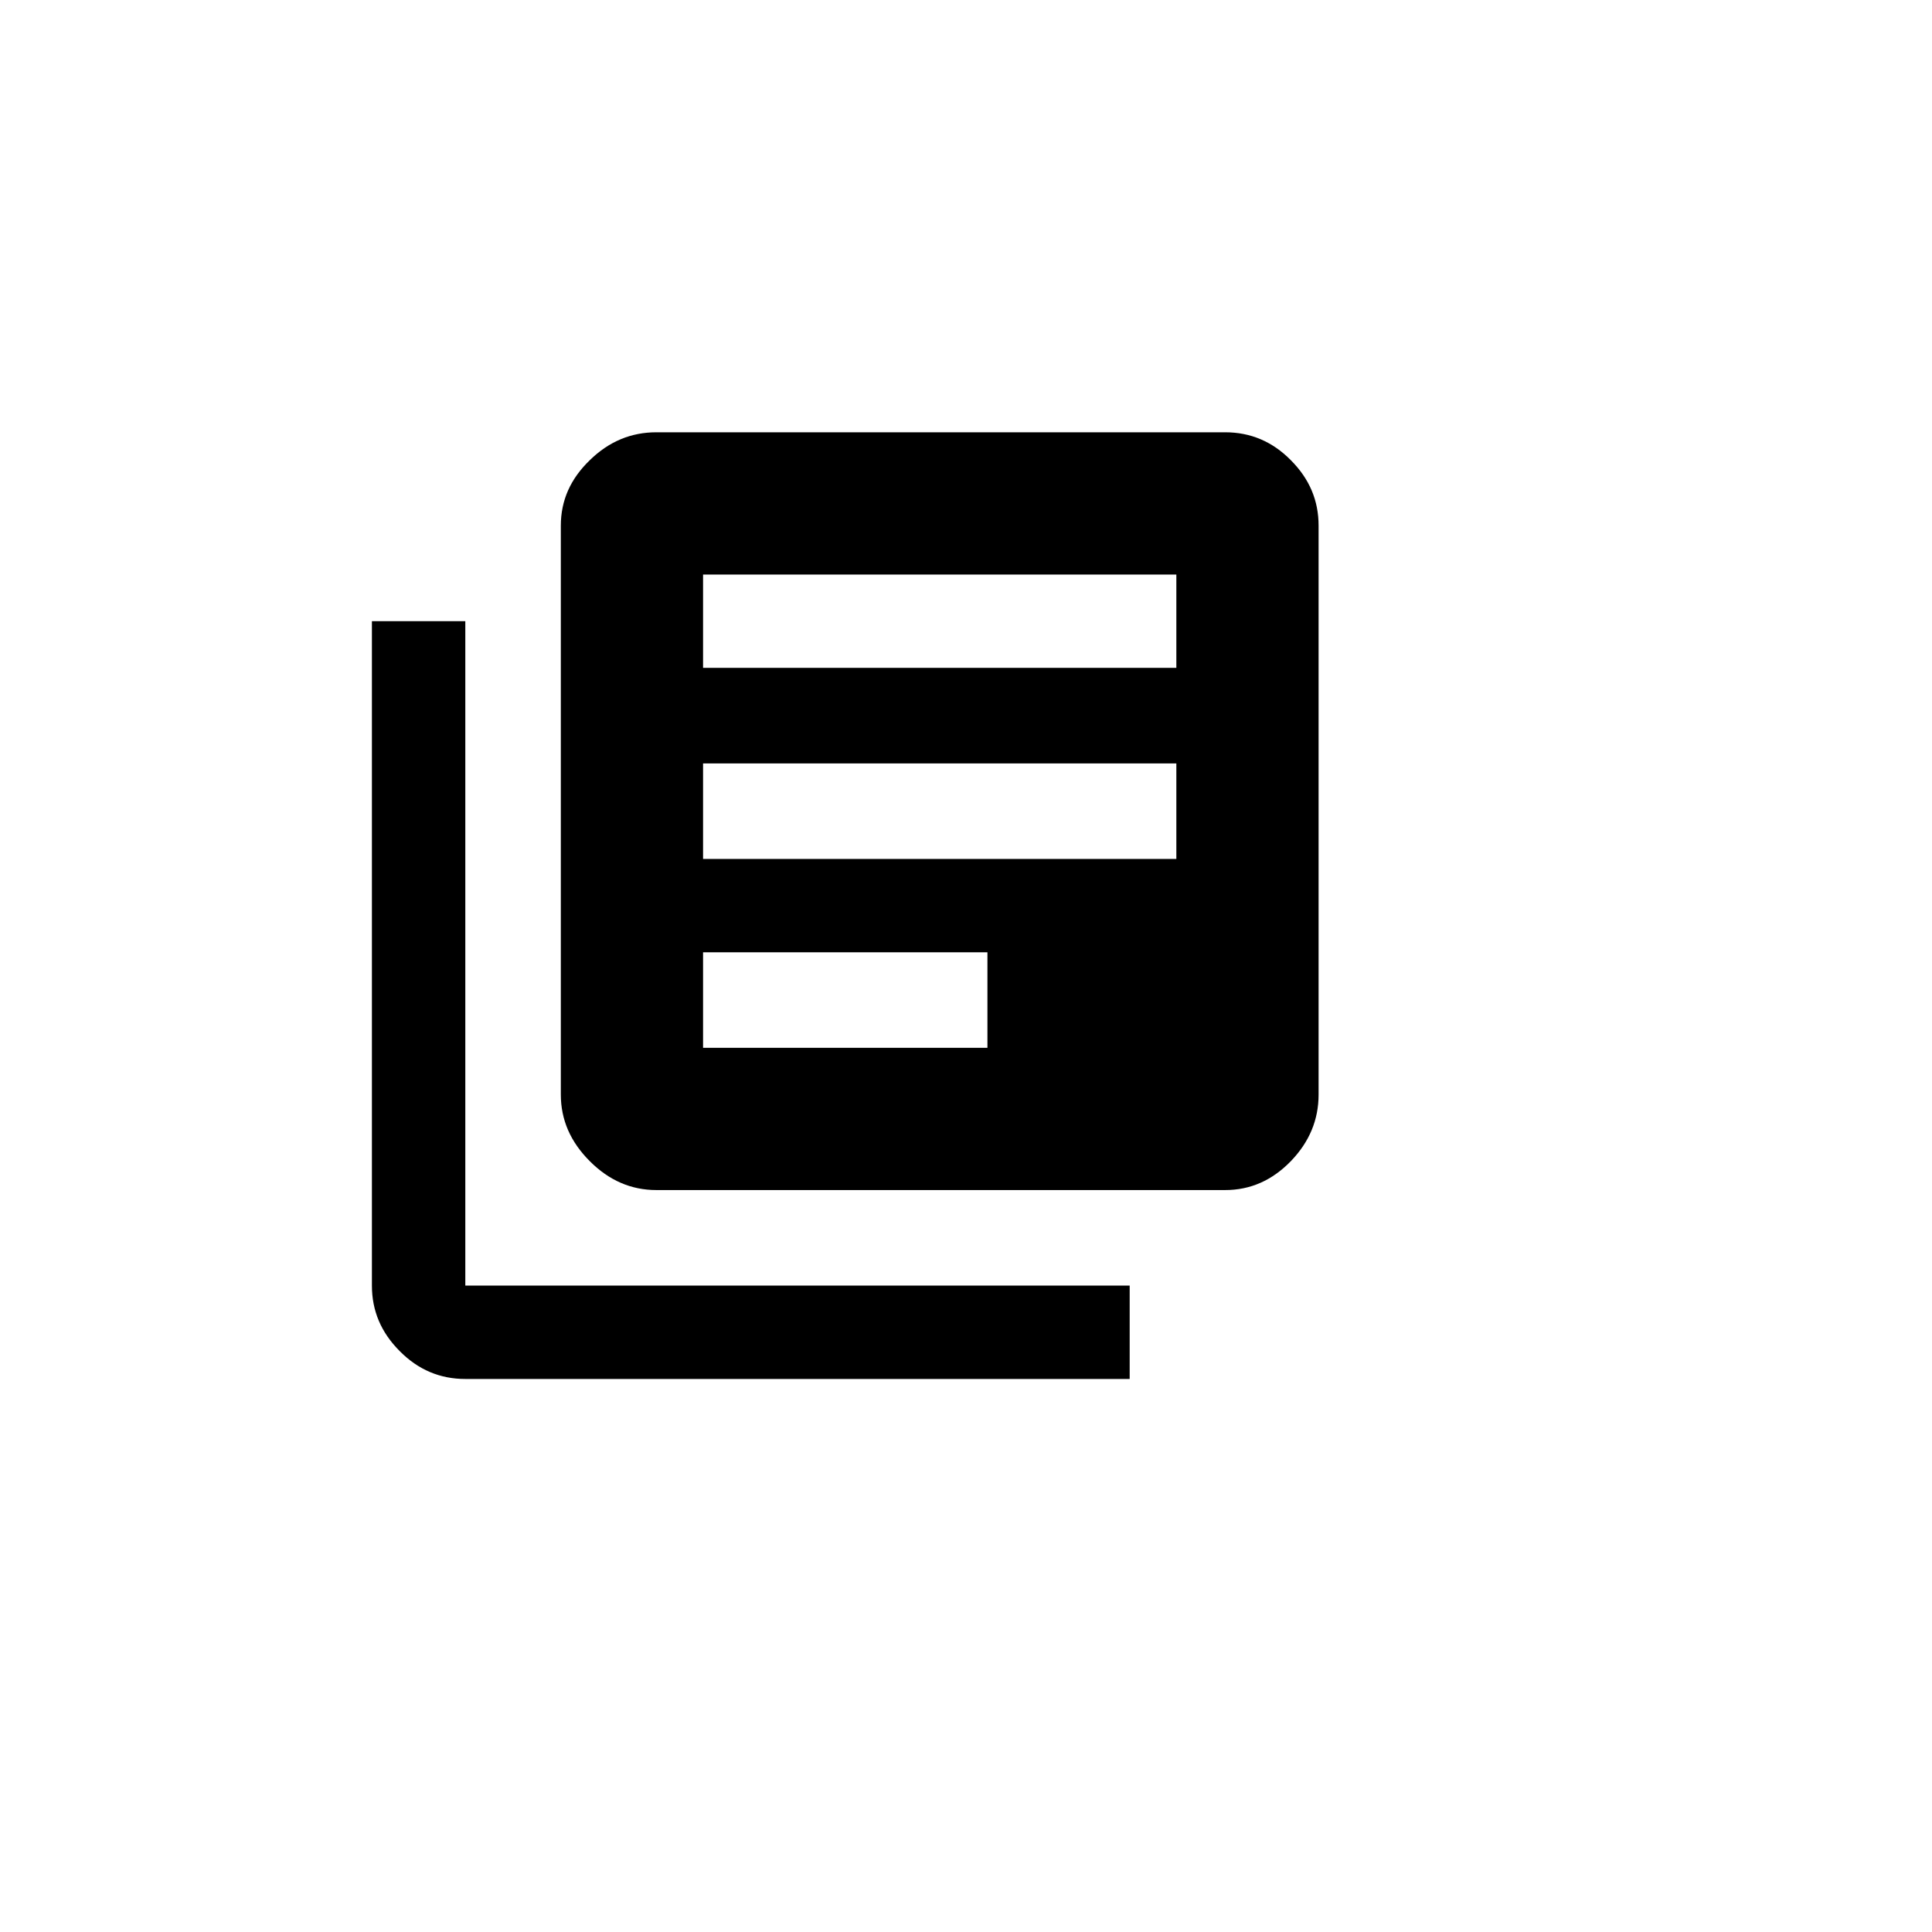 <?xml version="1.0" encoding="UTF-8"?>
<svg xmlns="http://www.w3.org/2000/svg" xmlns:xlink="http://www.w3.org/1999/xlink" width="9px" height="9px" viewBox="-6 -3 32 24" version="1.1">
<g id="surface1">
<path style=" stroke:none;fill-rule:nonzero;fill:rgb(0%,0%,0%);fill-opacity:1;" d="M 13.484 4.062 L 13.484 2.516 L 5.645 2.516 L 5.645 4.062 Z M 10.355 10.355 L 10.355 8.773 L 5.645 8.773 L 5.645 10.355 Z M 13.484 7.227 L 13.484 5.645 L 5.645 5.645 L 5.645 7.227 Z M 14.293 0.16 C 14.711 0.16 15.074 0.312 15.379 0.621 C 15.688 0.93 15.84 1.289 15.84 1.707 L 15.84 11.129 C 15.84 11.547 15.688 11.914 15.379 12.234 C 15.07 12.551 14.711 12.711 14.293 12.711 L 4.871 12.711 C 4.453 12.711 4.086 12.551 3.77 12.234 C 3.449 11.914 3.289 11.547 3.289 11.129 L 3.289 1.707 C 3.289 1.289 3.449 0.93 3.77 0.621 C 4.086 0.312 4.453 0.16 4.871 0.16 Z M 1.707 3.289 L 1.707 14.293 L 12.711 14.293 L 12.711 15.84 L 1.707 15.84 C 1.289 15.84 0.926 15.688 0.621 15.379 C 0.312 15.07 0.16 14.711 0.16 14.293 L 0.16 3.289 Z M 1.707 3.289 "/>
</g>
</svg>
